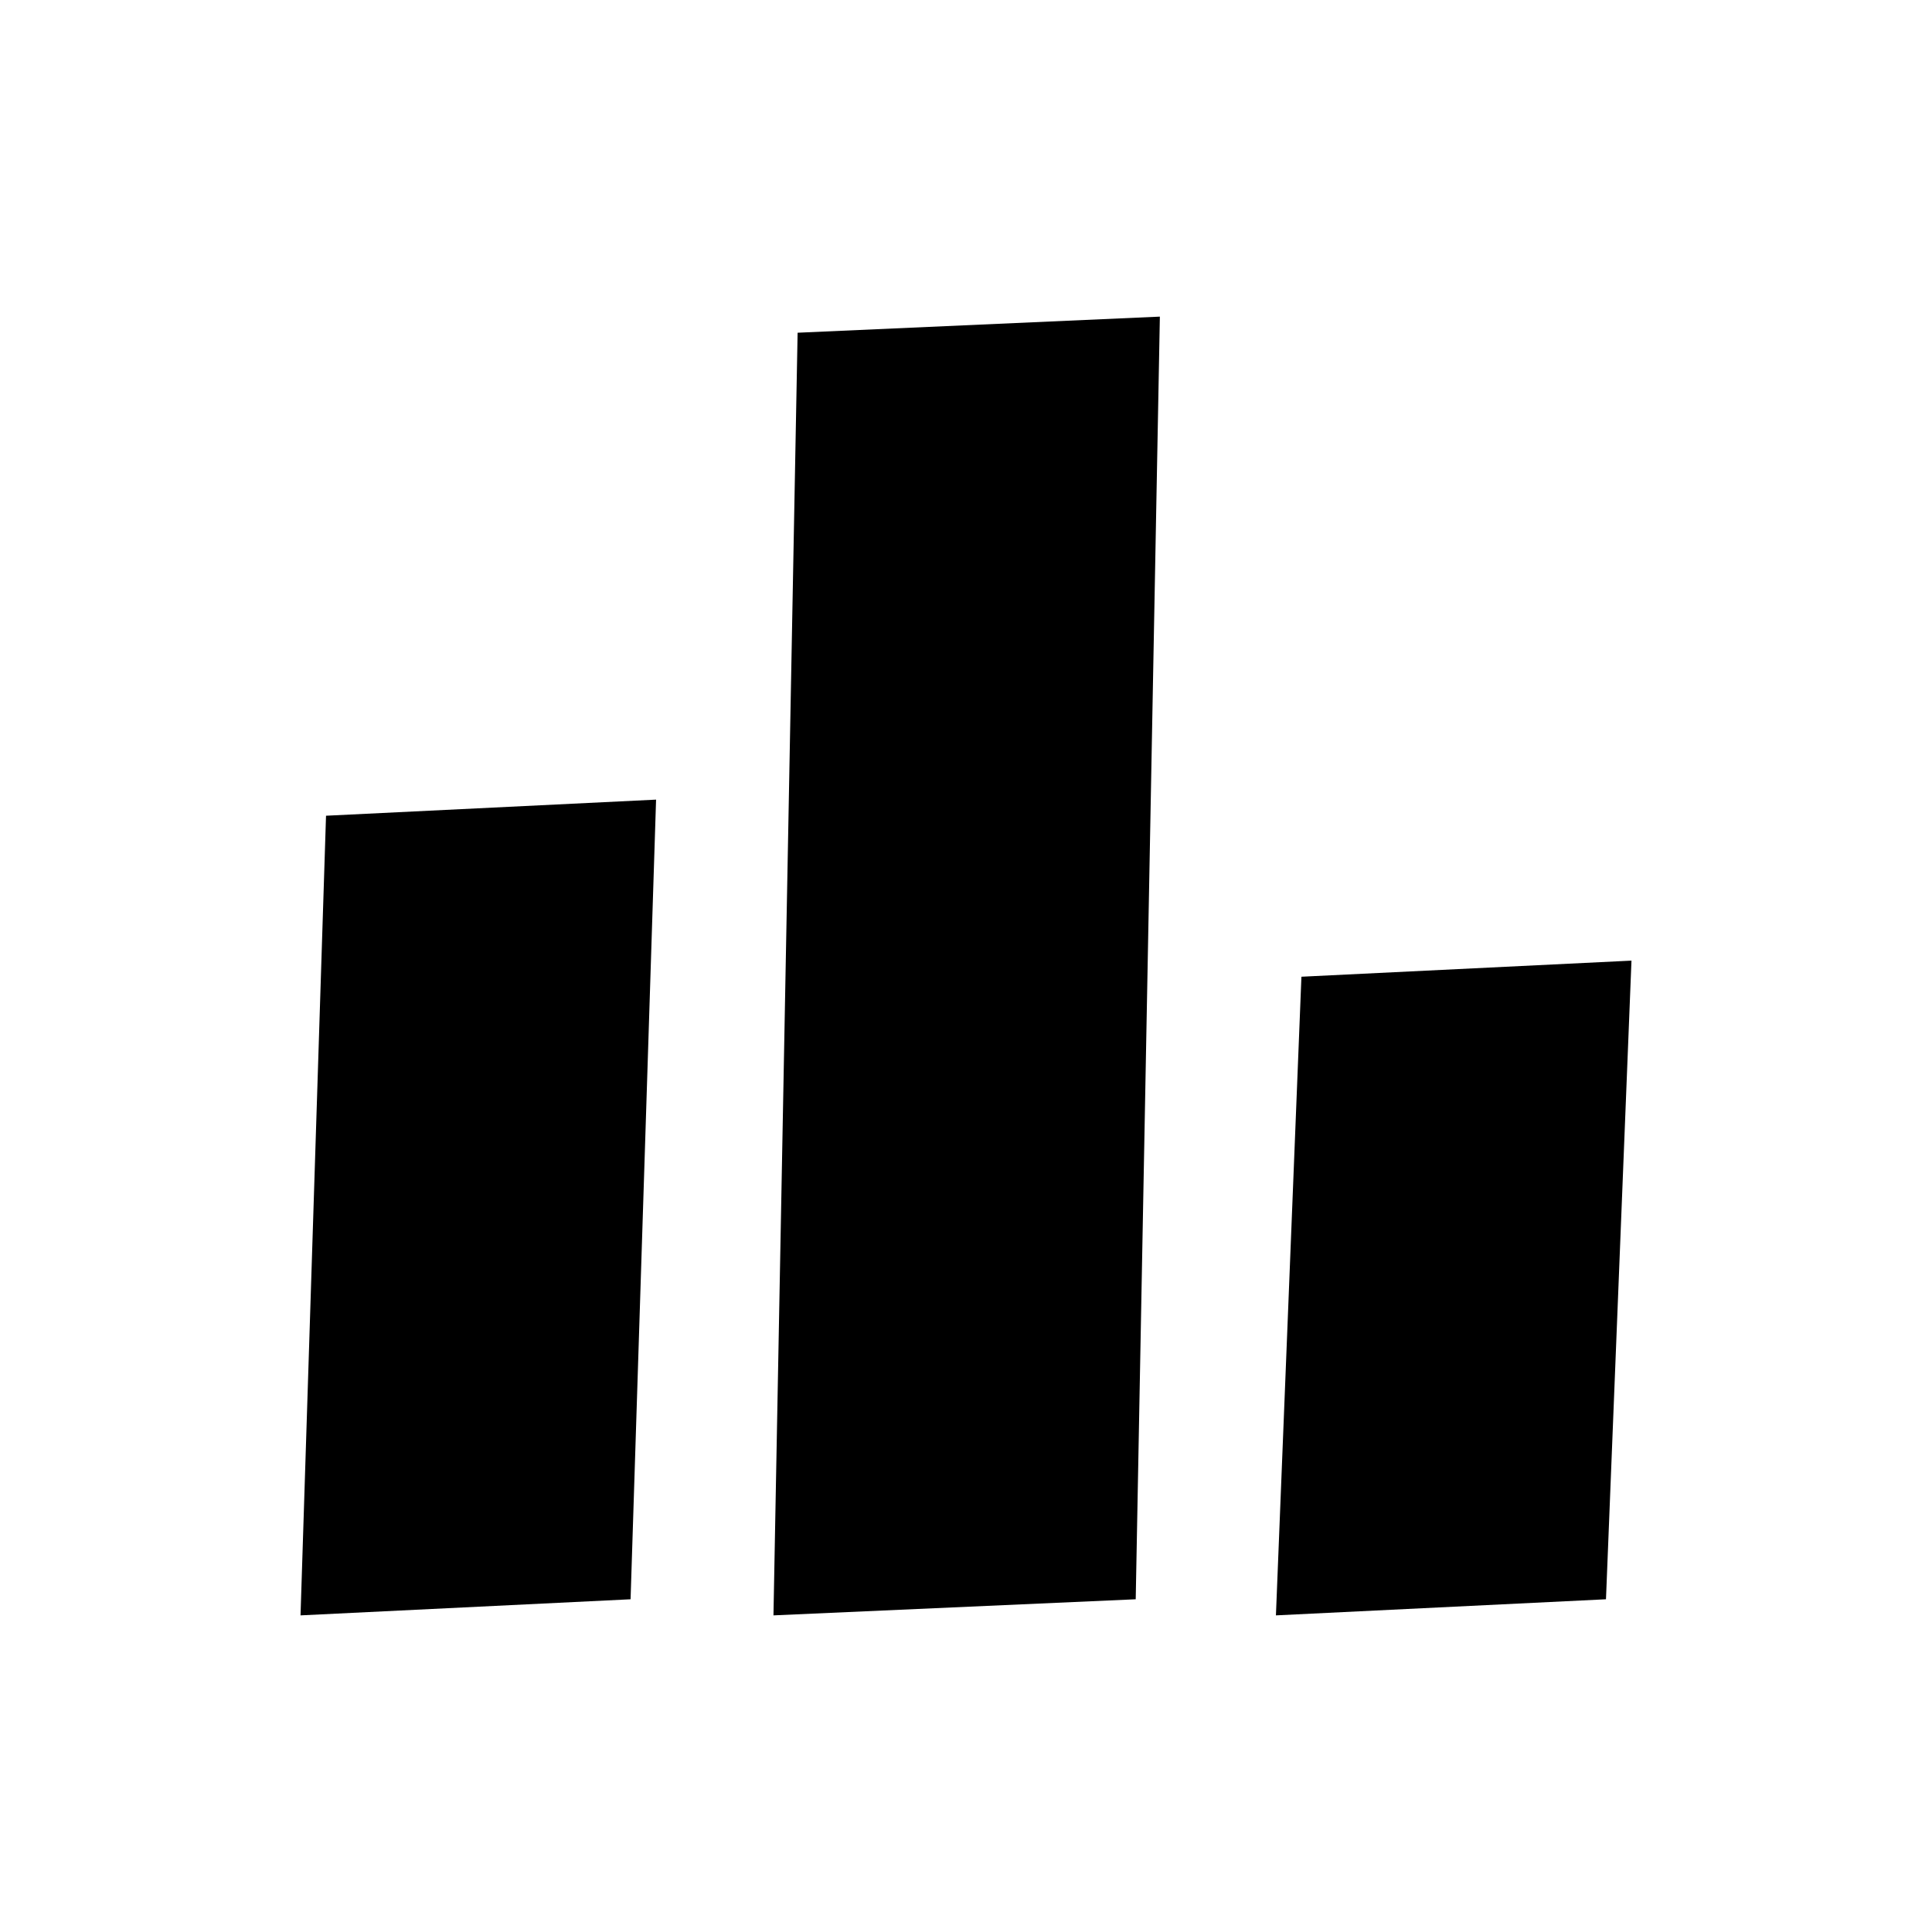 <svg xmlns="http://www.w3.org/2000/svg" height="40" viewBox="0 -960 960 960" width="40"><path d="M149.33-157.33 162-554.67l164-8-12.67 397.34-164 8Zm235 0 12-637.34 180-8-12 637.34-180 8Zm249.67 0 12.67-317.34 164-8L798-165.33l-164 8Z"/></svg>